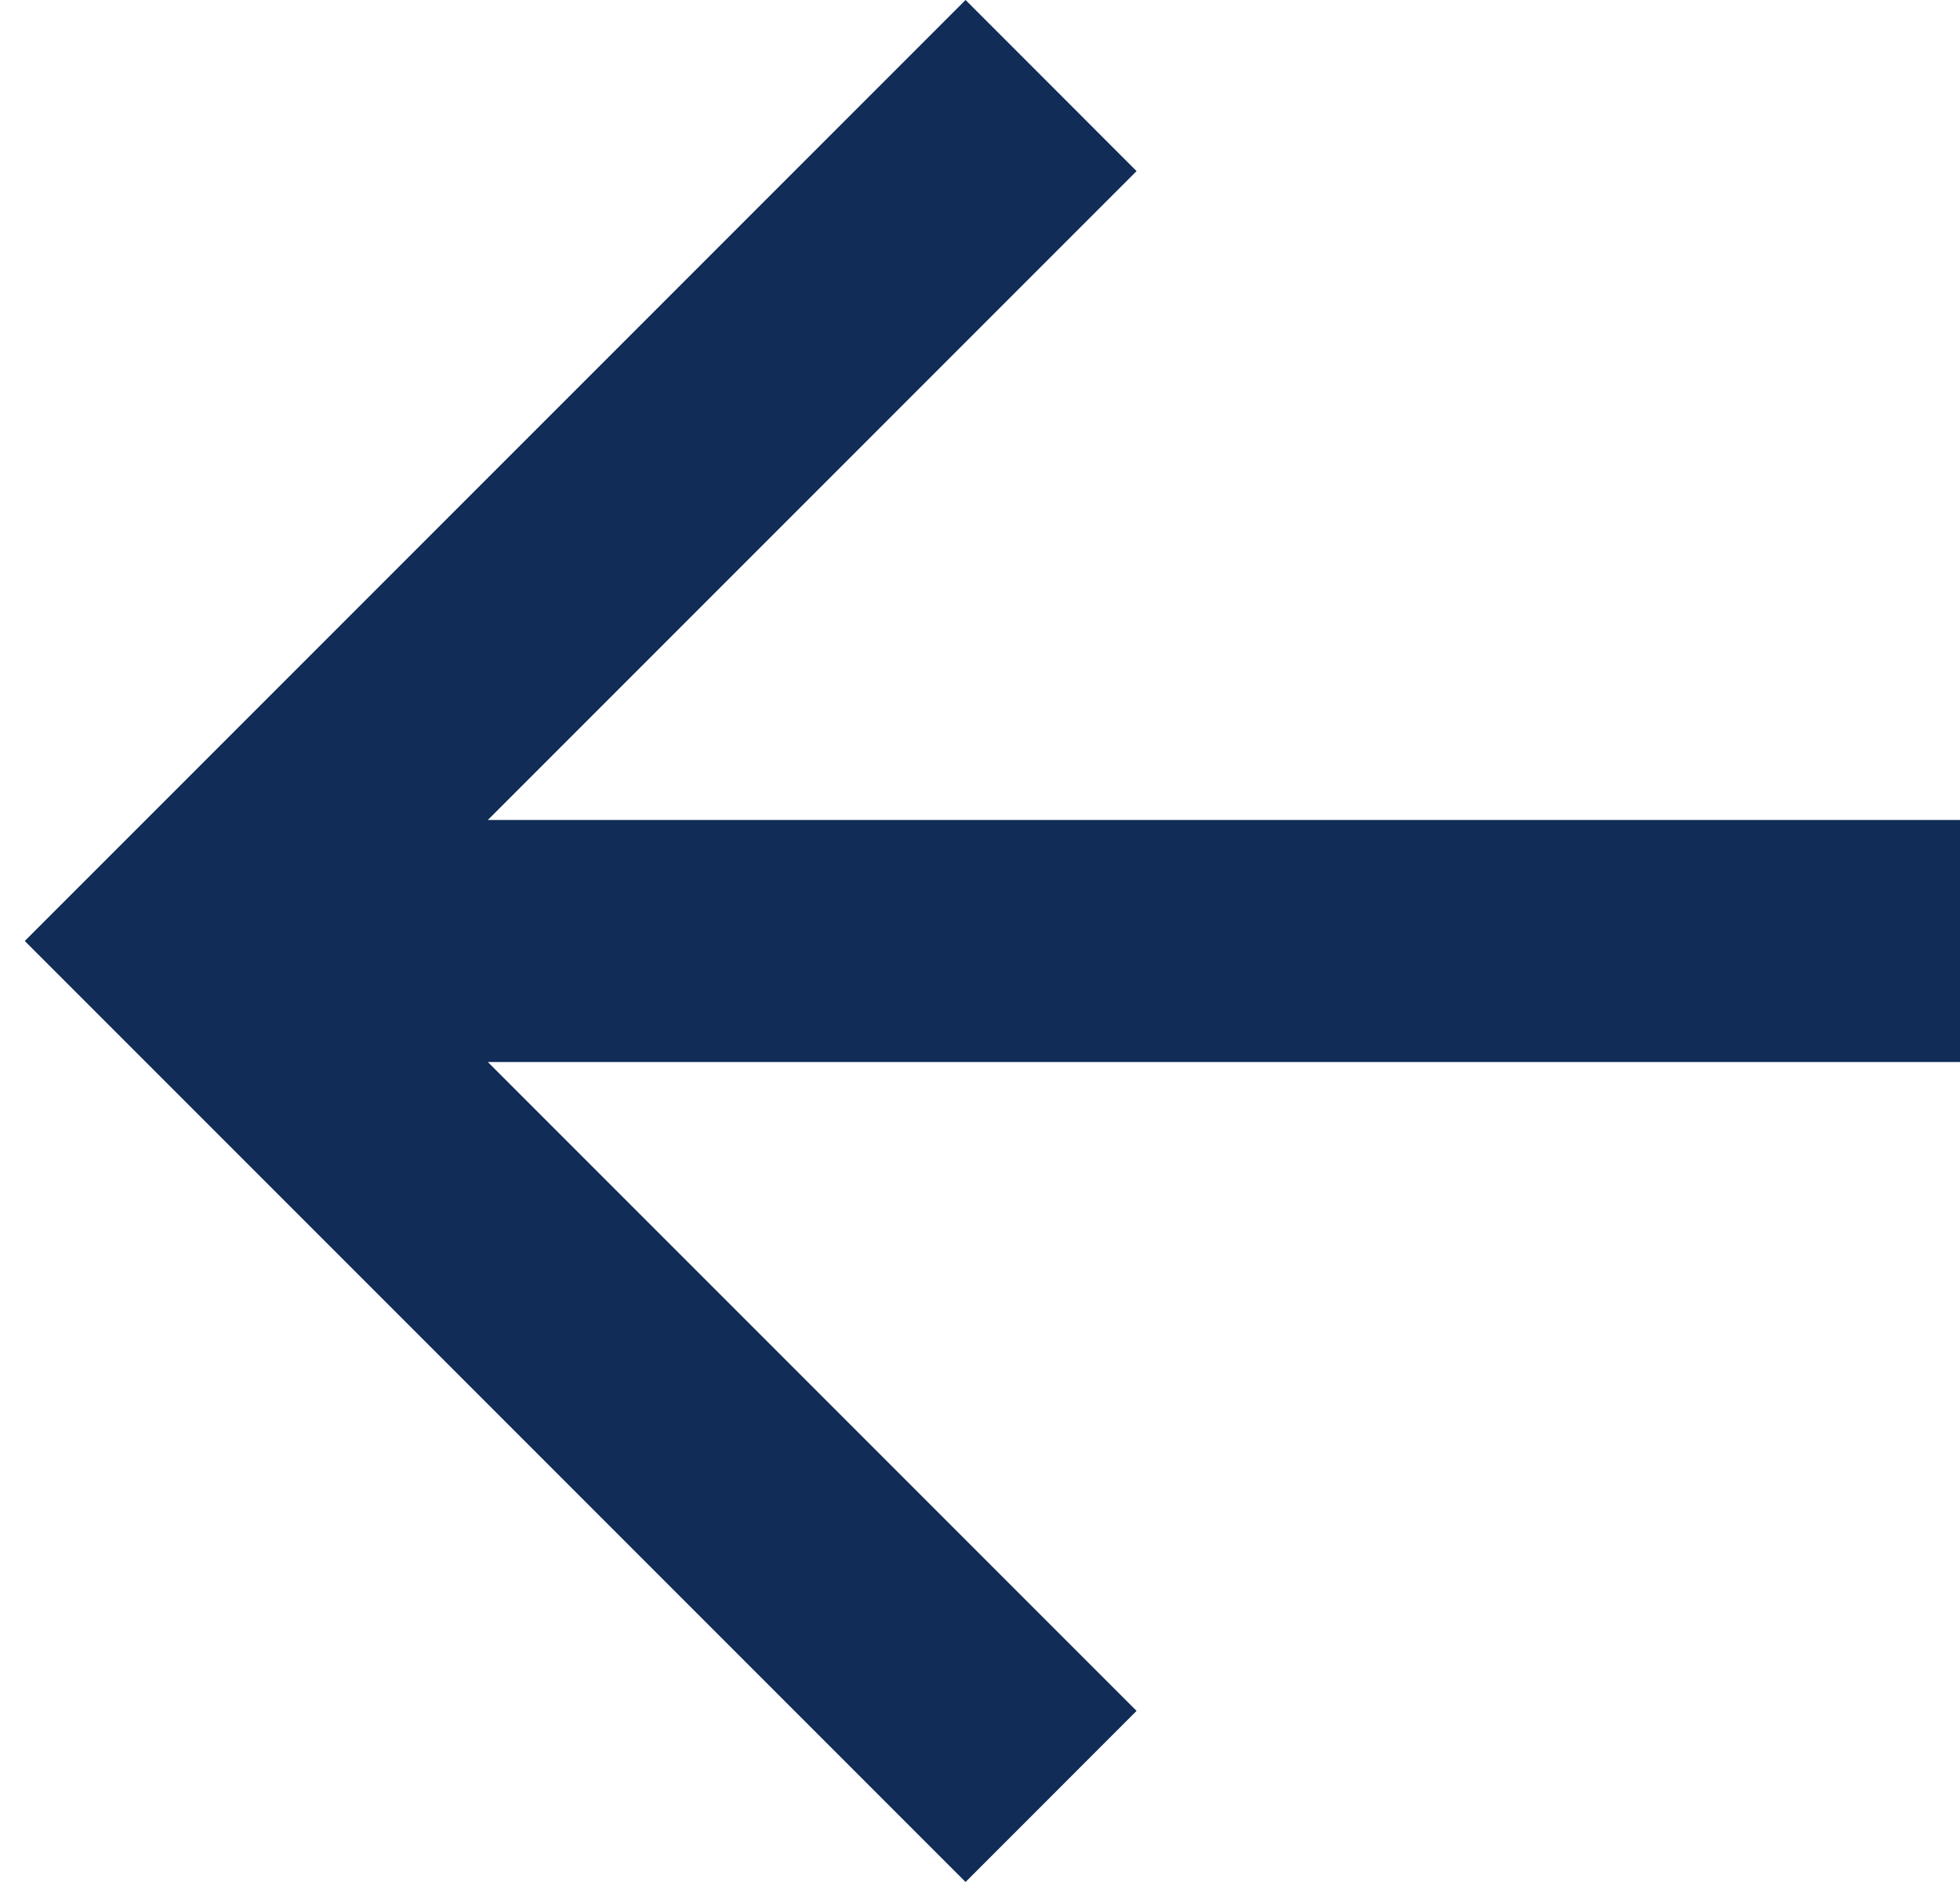 <svg width="25" height="24" viewBox="0 0 25 24" fill="none" xmlns="http://www.w3.org/2000/svg">
<path d="M6.222 10.457L14.497 2.182L12.316 0L0.316 12L12.316 24L14.497 21.818L6.222 13.543H25V10.457H6.222Z" fill="#102C57"/>
</svg>
